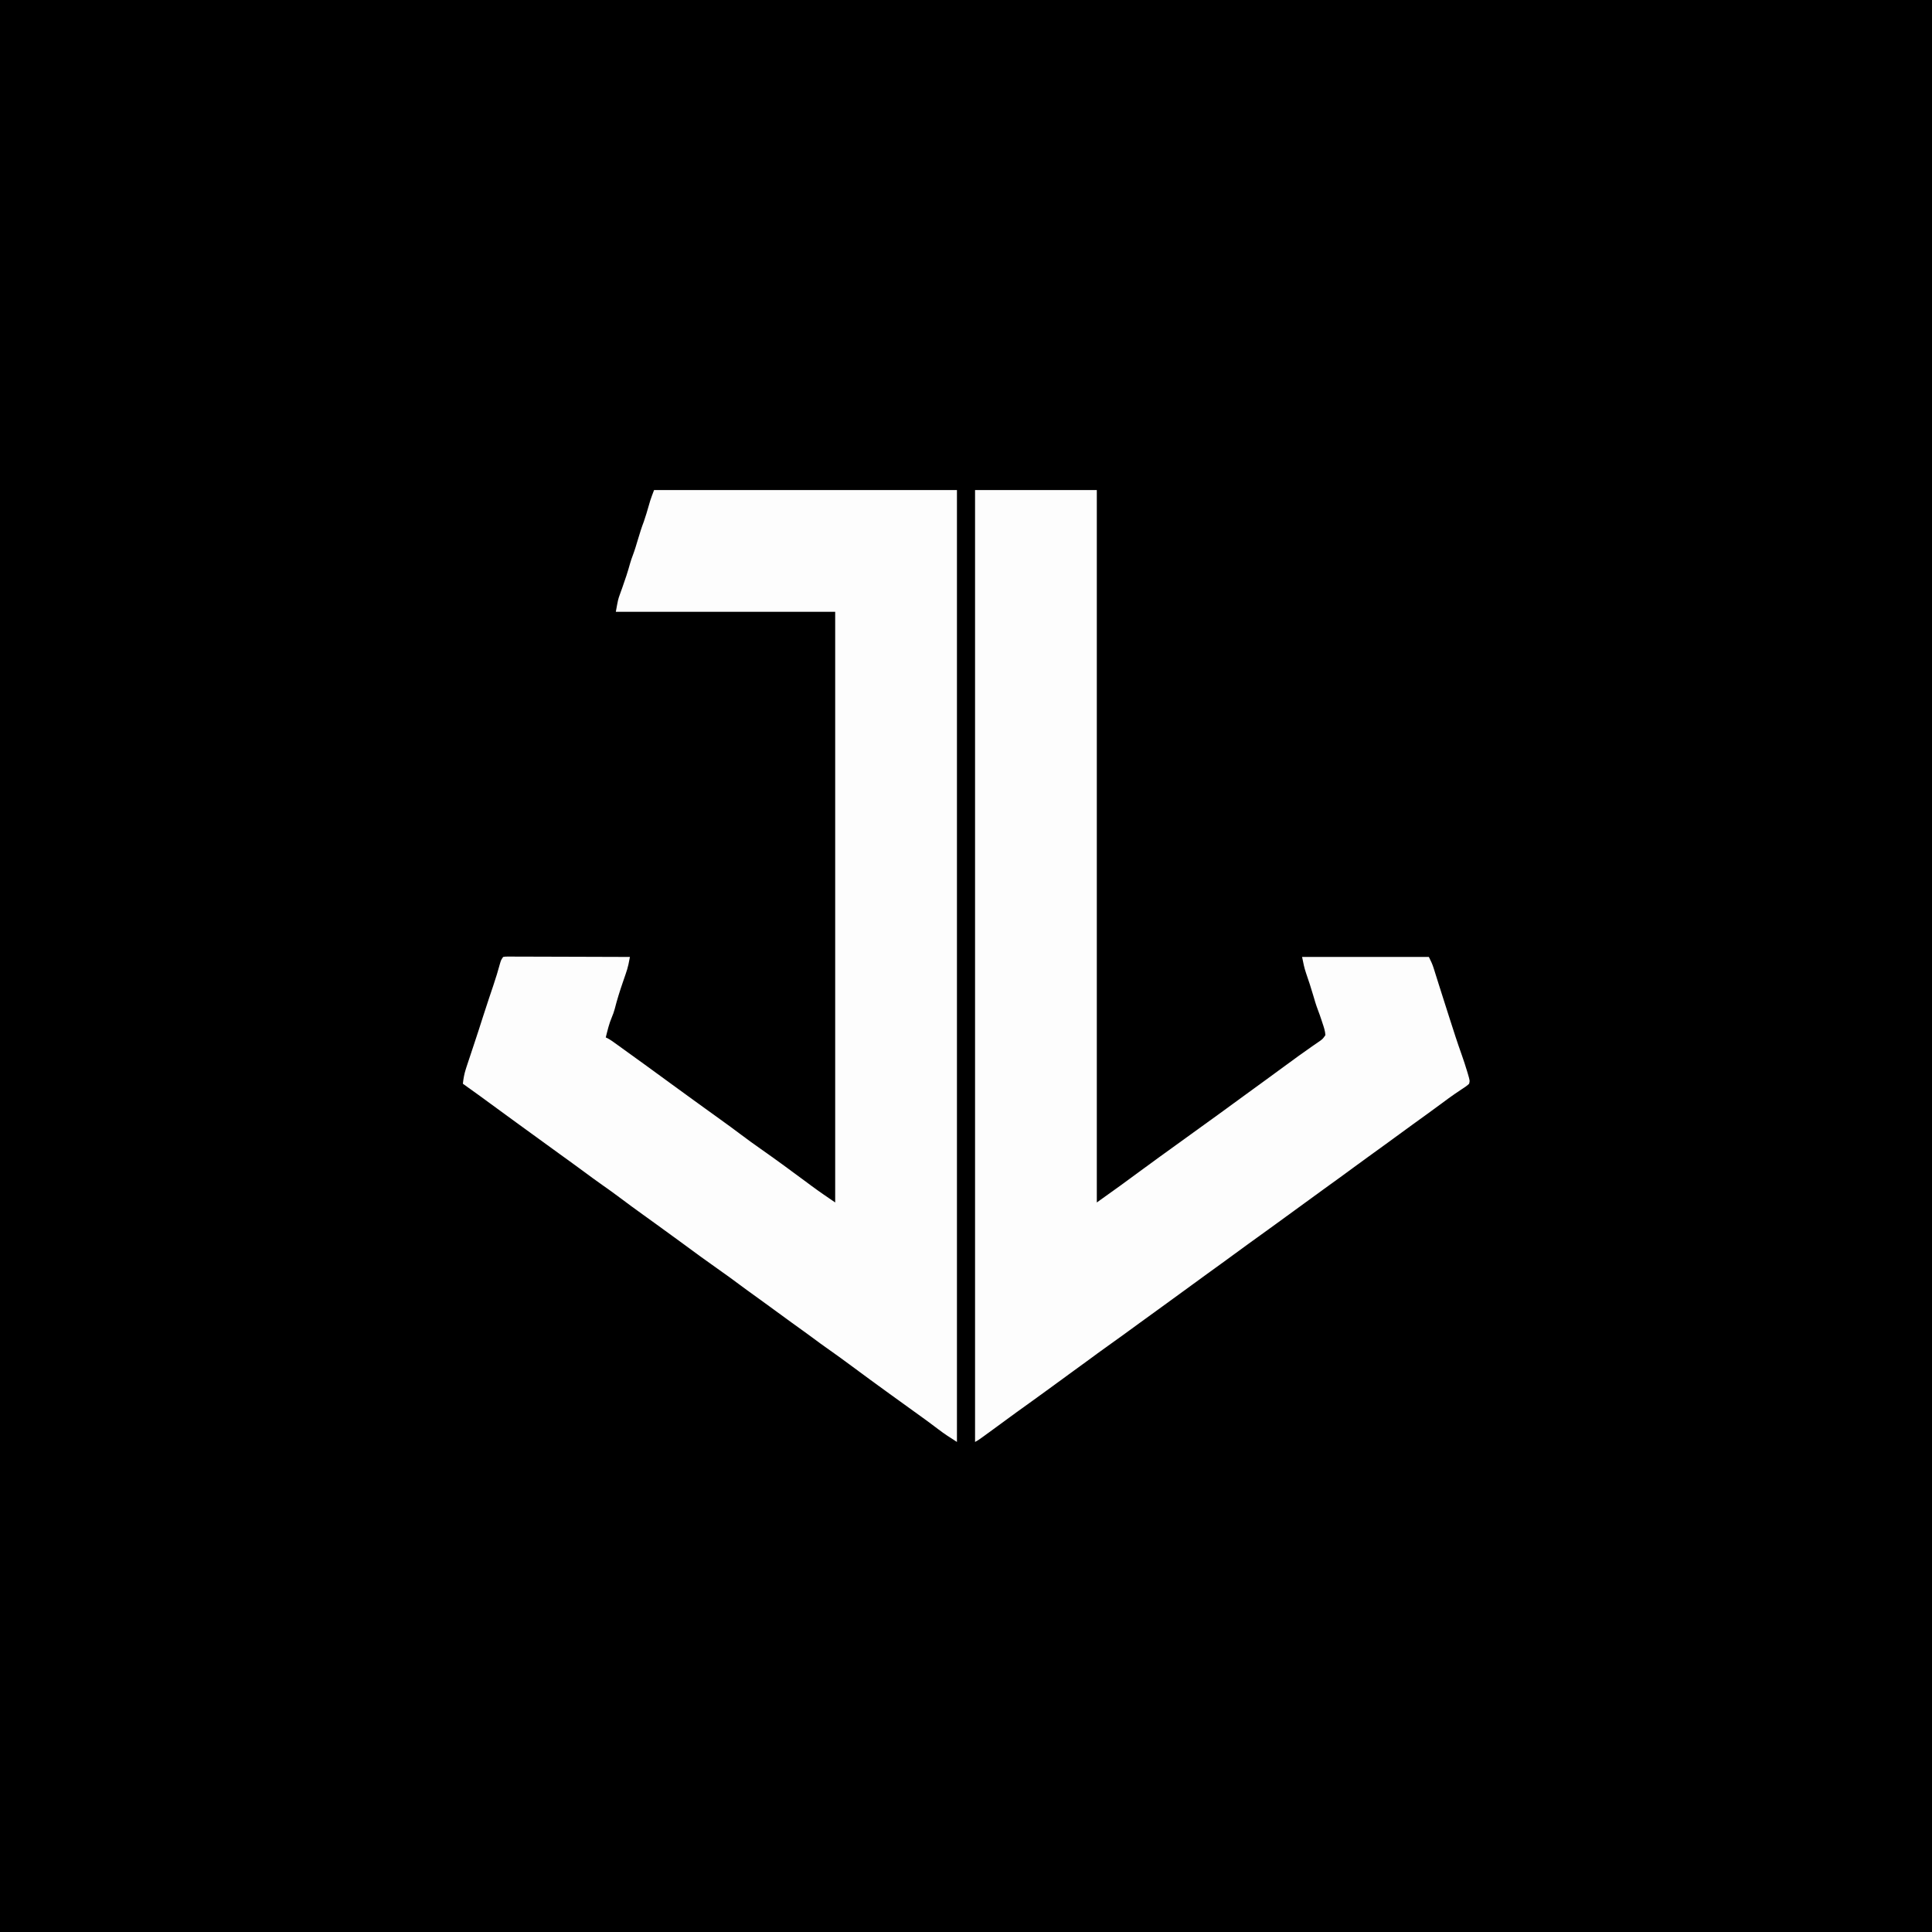 <?xml version="1.0" encoding="UTF-8"?>
<svg version="1.1" xmlns="http://www.w3.org/2000/svg" width="1920" height="1920">
<rect width="100%" height="100%" fill="#808080" stroke="none"/>
<path d="M0 0 C633.6 0 1267.2 0 1920 0 C1920 633.6 1920 1267.2 1920 1920 C1286.4 1920 652.8 1920 0 1920 C0 1286.4 0 652.8 0 0 Z " fill="#000000" transform="translate(0,0)"/>
<path d="M0 0 C99.33 0 198.66 0 301 0 C301 312.18 301 624.36 301 946 C294.567 941.907 288.428 937.991 282.438 933.375 C276.719 929.03 270.955 924.758 265.125 920.562 C264.375 920.023 263.626 919.483 262.853 918.927 C261.33 917.831 259.806 916.736 258.282 915.641 C254.517 912.934 250.759 910.216 247 907.5 C242.514 904.259 238.027 901.019 233.535 897.785 C221.009 888.763 208.579 879.616 196.176 870.426 C187.779 864.211 179.347 858.062 170.781 852.082 C166.804 849.3 162.899 846.442 159.025 843.518 C155.592 840.945 152.107 838.444 148.625 835.938 C147.848 835.377 147.072 834.817 146.271 834.24 C143.089 831.945 139.906 829.652 136.722 827.36 C127.386 820.639 118.09 813.869 108.84 807.031 C103.547 803.123 98.214 799.277 92.848 795.471 C89.25 792.913 85.707 790.291 82.188 787.625 C77.481 784.071 72.701 780.64 67.875 777.25 C53.862 767.405 40.035 757.312 26.258 747.141 C18.358 741.309 10.397 735.562 2.438 729.812 C1.285 728.98 1.285 728.98 0.11 728.131 C-3.79 725.315 -7.691 722.502 -11.598 719.695 C-18.806 714.511 -25.979 709.291 -33.062 703.938 C-39.1 699.375 -45.237 694.978 -51.436 690.638 C-57.642 686.281 -63.746 681.794 -69.841 677.284 C-77.434 671.667 -85.088 666.136 -92.753 660.618 C-102.638 653.501 -112.514 646.374 -122.326 639.157 C-127.114 635.639 -131.929 632.16 -136.75 628.688 C-143.029 624.164 -149.276 619.599 -155.5 615 C-166.923 606.56 -178.438 598.248 -190 590 C-189.456 584.813 -188.611 580.171 -187 575.188 C-186.787 574.524 -186.574 573.86 -186.355 573.176 C-183.803 565.274 -181.143 557.407 -178.505 549.534 C-175.65 541 -172.89 532.44 -170.17 523.862 C-168.225 517.755 -166.232 511.667 -164.195 505.59 C-163.952 504.863 -163.709 504.137 -163.458 503.388 C-162.262 499.822 -161.062 496.256 -159.856 492.693 C-157.302 485.111 -154.958 477.53 -152.886 469.8 C-152 467 -152 467 -150 464 C-147.786 463.631 -147.786 463.631 -144.976 463.639 C-143.913 463.635 -142.85 463.631 -141.755 463.627 C-140.584 463.638 -139.413 463.648 -138.207 463.659 C-136.363 463.659 -136.363 463.659 -134.482 463.658 C-131.106 463.66 -127.73 463.675 -124.354 463.696 C-120.828 463.715 -117.302 463.716 -113.776 463.72 C-107.096 463.729 -100.417 463.754 -93.738 463.784 C-86.134 463.817 -78.531 463.834 -70.928 463.849 C-55.285 463.88 -39.643 463.933 -24 464 C-24.309 465.591 -24.62 467.182 -24.932 468.772 C-25.105 469.658 -25.279 470.543 -25.457 471.456 C-26.156 474.732 -27.149 477.847 -28.242 481.012 C-28.452 481.628 -28.661 482.244 -28.877 482.879 C-29.537 484.817 -30.205 486.753 -30.875 488.688 C-33.969 497.646 -36.79 506.575 -39.11 515.769 C-39.898 518.631 -40.833 521.275 -42 524 C-44.749 530.435 -46.303 537.229 -48 544 C-47.466 544.241 -46.933 544.482 -46.383 544.73 C-43.359 546.341 -40.641 548.304 -37.875 550.312 C-37.269 550.749 -36.663 551.186 -36.038 551.635 C-34.023 553.088 -32.012 554.544 -30 556 C-28.57 557.032 -27.141 558.063 -25.711 559.094 C-22.685 561.277 -19.66 563.462 -16.637 565.648 C-13.6 567.845 -10.561 570.037 -7.52 572.227 C0.99 578.355 9.457 584.536 17.892 590.767 C25.477 596.364 33.116 601.884 40.766 607.391 C45.263 610.63 49.754 613.877 54.246 617.123 C58.018 619.848 61.791 622.57 65.57 625.285 C72.788 630.476 79.97 635.702 87.062 641.062 C93.125 645.641 99.28 650.066 105.5 654.428 C120.363 664.855 135.018 675.584 149.594 686.41 C150.398 687.006 151.201 687.601 152.03 688.215 C153.555 689.346 155.079 690.479 156.601 691.615 C164.269 697.295 172.118 702.581 180 708 C180 514.29 180 320.58 180 121 C108.06 121 36.12 121 -38 121 C-35.752 108.636 -35.752 108.636 -33.977 103.73 C-33.597 102.664 -33.218 101.597 -32.827 100.498 C-32.43 99.406 -32.034 98.313 -31.625 97.188 C-28.76 89.124 -26.06 81.114 -23.816 72.855 C-23.038 70.133 -22.126 67.522 -21.125 64.875 C-19.158 59.655 -17.576 54.348 -16 49 C-14.209 42.927 -12.316 36.964 -10.066 31.043 C-8.244 25.842 -6.732 20.544 -5.193 15.254 C-4.953 14.434 -4.713 13.614 -4.465 12.77 C-4.255 12.044 -4.044 11.318 -3.828 10.57 C-2.679 7.003 -1.316 3.509 0 0 Z " fill="#FDFDFD" transform="translate(650,487)"/>
<path d="M0 0 C39.93 0 79.86 0 121 0 C121 233.64 121 467.28 121 708 C132.358 699.894 132.358 699.894 143.688 691.75 C144.799 690.947 144.799 690.947 145.934 690.128 C153.237 684.845 160.49 679.494 167.742 674.141 C177.982 666.582 188.317 659.154 198.637 651.706 C202.425 648.971 206.213 646.236 210 643.5 C211.5 642.417 213 641.333 214.5 640.25 C215.614 639.446 215.614 639.446 216.75 638.625 C223.5 633.75 223.5 633.75 225.75 632.125 C227.251 631.041 228.751 629.957 230.252 628.873 C233.988 626.174 237.725 623.477 241.465 620.785 C249.98 614.652 258.455 608.467 266.894 602.231 C272.975 597.742 279.096 593.31 285.23 588.895 C290.681 584.966 296.097 580.993 301.5 577 C307.664 572.446 313.848 567.922 320.062 563.438 C321.152 562.648 321.152 562.648 322.263 561.842 C326.178 559.009 330.117 556.219 334.094 553.473 C334.925 552.891 335.756 552.31 336.613 551.711 C338.21 550.596 339.815 549.491 341.428 548.4 C345.432 545.625 345.432 545.625 348.168 541.707 C347.905 537.473 346.607 533.687 345.25 529.688 C344.984 528.871 344.719 528.054 344.445 527.213 C343.205 523.434 341.899 519.693 340.473 515.98 C338.806 511.596 337.497 507.126 336.188 502.625 C333.975 495.105 331.615 487.656 329.005 480.264 C327.12 474.796 326.163 469.816 325 464 C366.58 464 408.16 464 451 464 C452.958 467.917 454.471 471.057 455.742 475.112 C456.049 476.082 456.356 477.053 456.673 478.052 C456.996 479.091 457.319 480.129 457.652 481.199 C458.364 483.455 459.076 485.711 459.789 487.966 C460.336 489.71 460.336 489.71 460.895 491.488 C462.664 497.108 464.459 502.72 466.254 508.332 C466.971 510.575 467.688 512.818 468.404 515.061 C468.938 516.729 468.938 516.729 469.482 518.431 C470.205 520.694 470.927 522.957 471.648 525.22 C475.508 537.333 479.402 549.421 483.682 561.393 C485.576 566.7 487.303 572.044 488.938 577.438 C489.148 578.126 489.359 578.814 489.576 579.524 C491.751 586.968 491.751 586.968 491 590 C488.805 592.172 486.274 593.767 483.688 595.438 C482.116 596.498 480.545 597.56 478.977 598.625 C478.156 599.177 477.335 599.728 476.489 600.297 C472.435 603.071 468.502 606.004 464.562 608.938 C454.693 616.246 444.738 623.431 434.771 630.604 C425.413 637.341 416.097 644.127 406.824 650.98 C401.697 654.764 396.535 658.492 391.338 662.179 C386.434 665.668 381.59 669.235 376.75 672.812 C366.813 680.155 356.799 687.387 346.771 694.604 C338.314 700.692 329.881 706.809 321.5 713 C313.121 719.19 304.689 725.305 296.234 731.391 C292.486 734.09 288.743 736.795 285 739.5 C280.514 742.741 276.027 745.981 271.535 749.215 C262.925 755.417 254.358 761.673 245.824 767.98 C240.697 771.764 235.535 775.492 230.338 779.179 C225.434 782.668 220.59 786.235 215.75 789.812 C207.292 796.063 198.782 802.238 190.247 808.382 C180.975 815.057 171.705 821.733 162.5 828.5 C152.3 835.998 142.044 843.42 131.726 850.755 C124.864 855.634 118.08 860.612 111.309 865.617 C105.164 870.155 98.98 874.636 92.779 879.098 C87.241 883.09 81.74 887.13 76.25 891.188 C69.731 896.004 63.176 900.76 56.57 905.457 C46.058 912.934 35.625 920.521 25.25 928.188 C19.505 932.432 13.746 936.655 7.938 940.812 C7.36 941.227 6.782 941.642 6.187 942.069 C4.167 943.509 2.222 944.889 0 946 C0 633.82 0 321.64 0 0 Z " fill="#FDFDFD" transform="translate(969,487)"/>
</svg>
